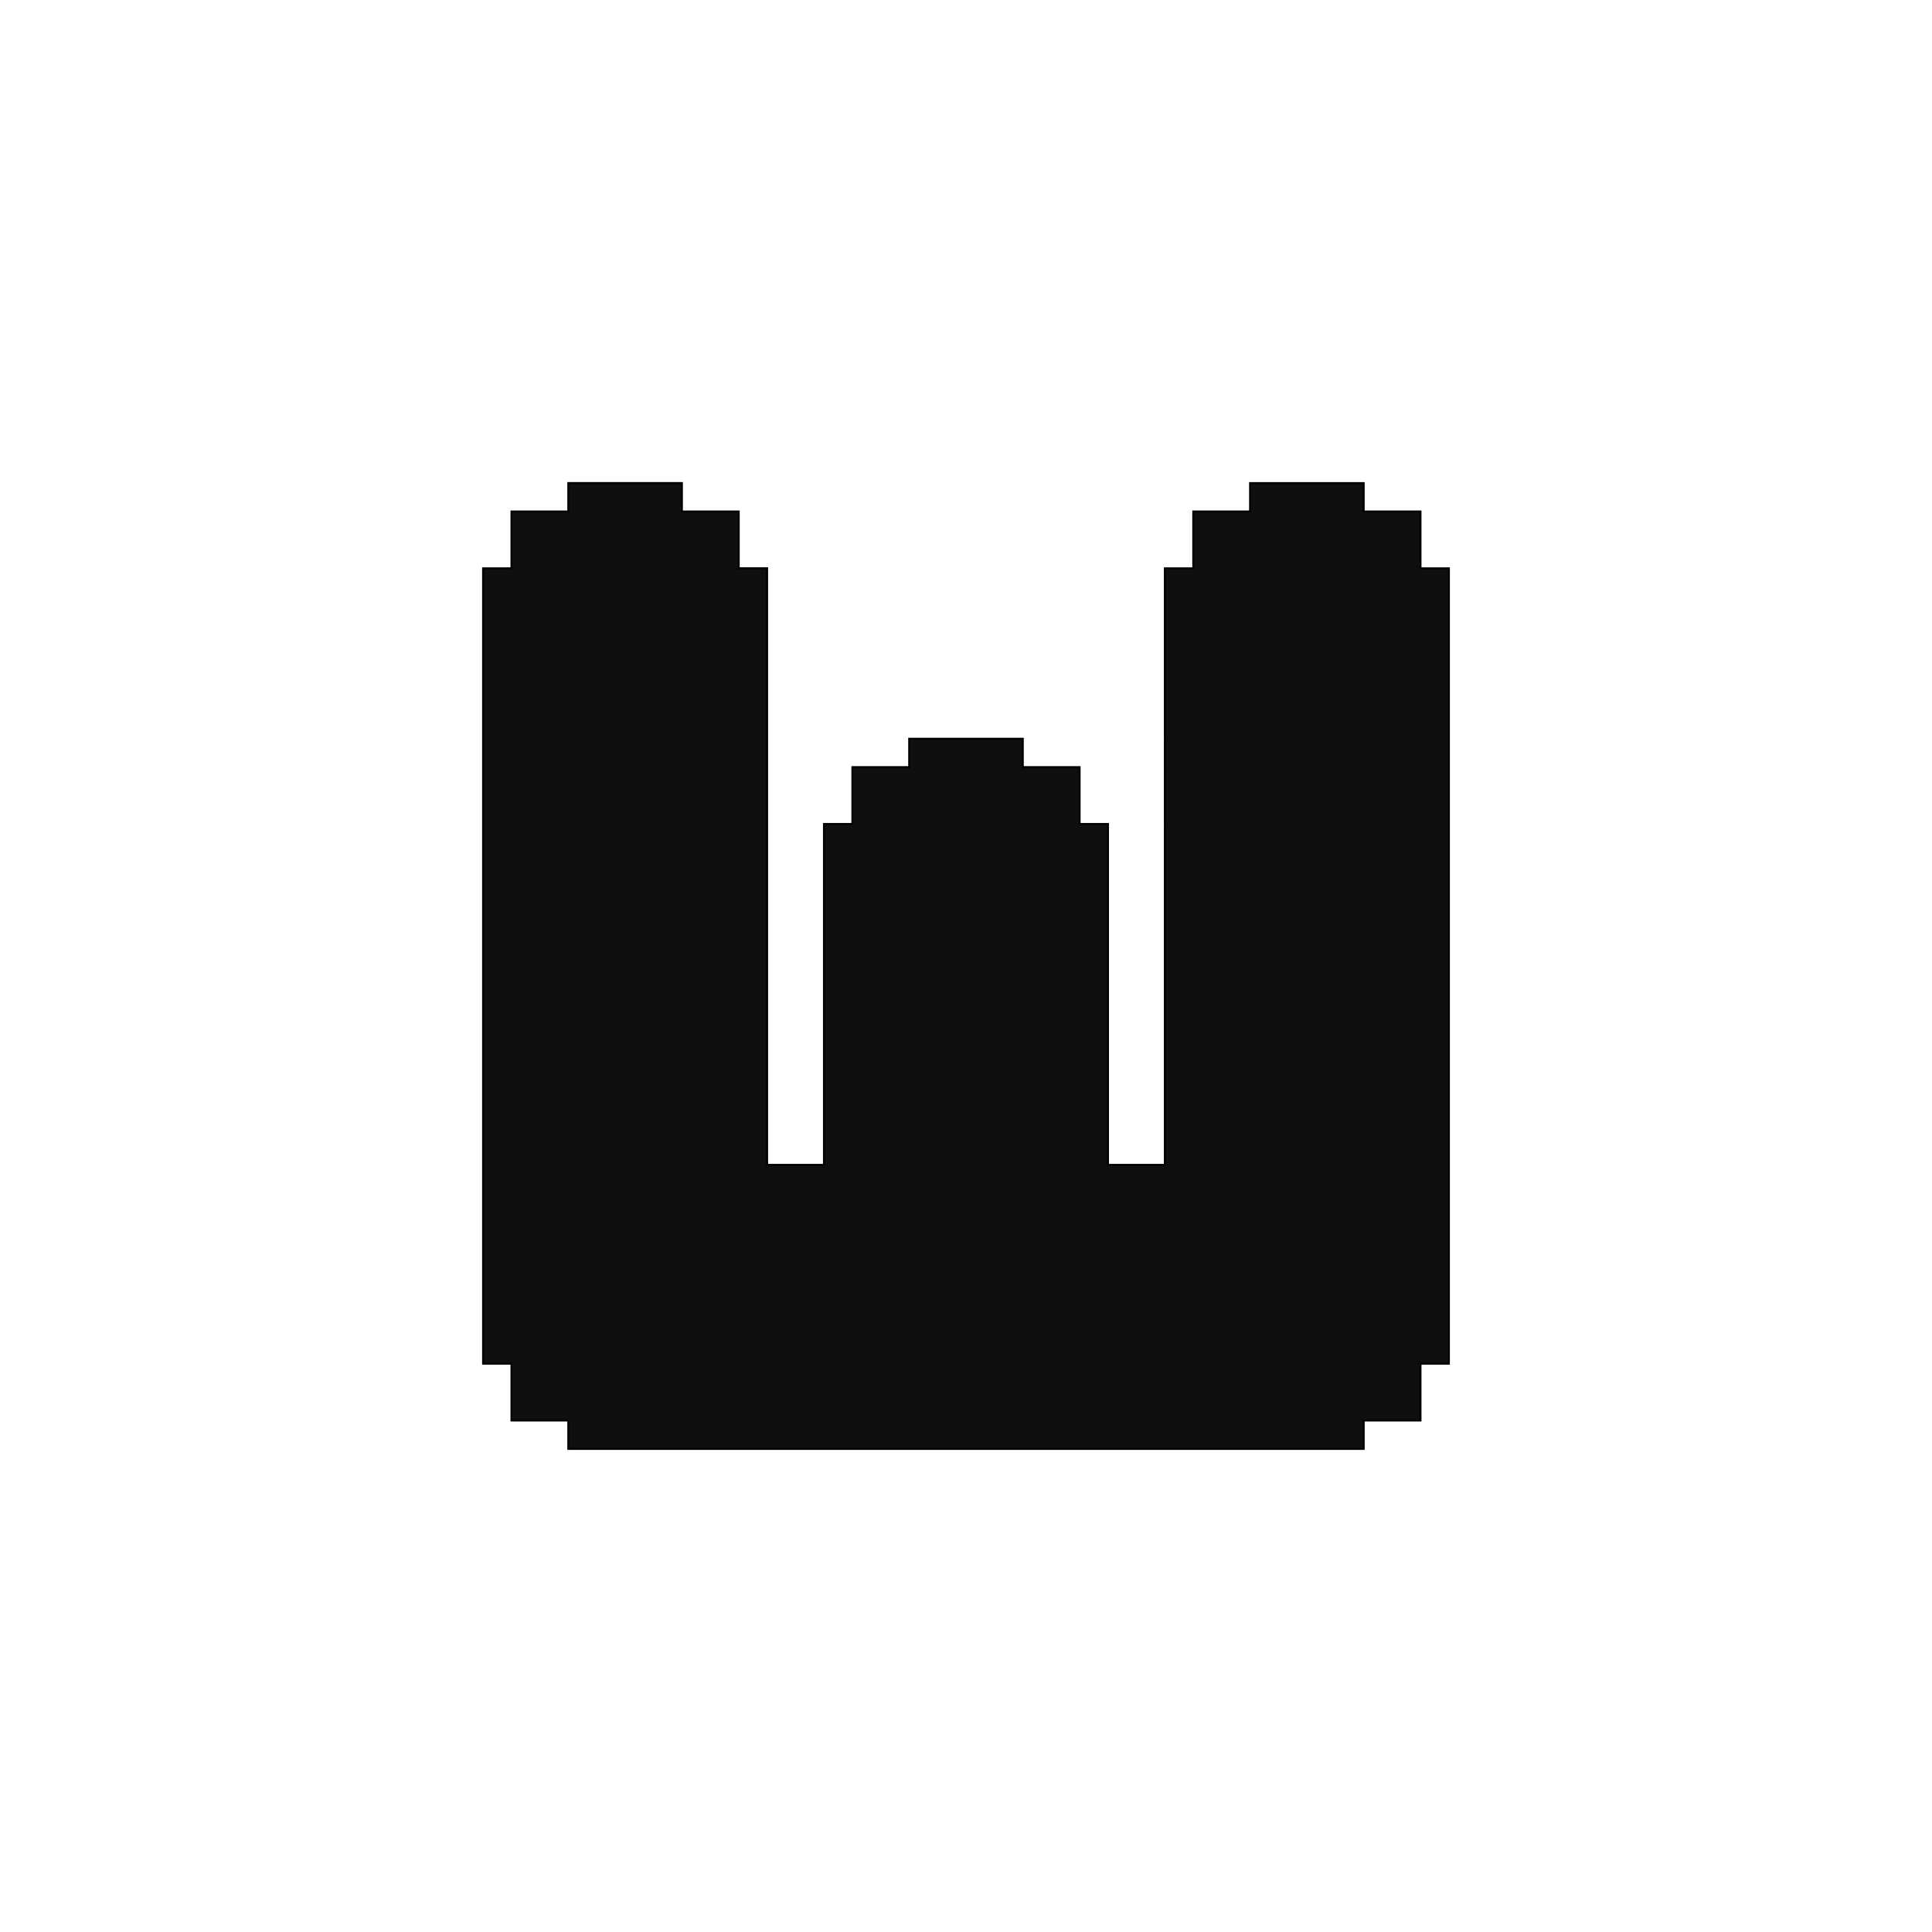 <svg xmlns="http://www.w3.org/2000/svg" width="1000" height="1000" viewBox="0 0 1000 1000">
  <defs>
    <style>
      .cls-1 {
        fill: #0f0f0f;
        stroke: #000;
        stroke-width: 1px;
        fill-rule: evenodd;
      }
    </style>
  </defs>
  <path id="W_1" data-name="W 1" class="cls-1" d="M294.142,250.03h58.817v14.7h29.408v29.408h14.7V602.929h29.408V426.479h14.705V397.071h29.408v-14.7h58.816v14.7h29.408v29.408h14.7v176.45h29.408V294.142h14.7V264.734h29.408v-14.7h58.817v14.7h29.408v29.408h14.7V705.858h-14.7v29.408H705.858v14.7H294.142v-14.7H264.734V705.858h-14.7V294.142h14.7V264.734h29.408v-14.7Z"/>
</svg>
